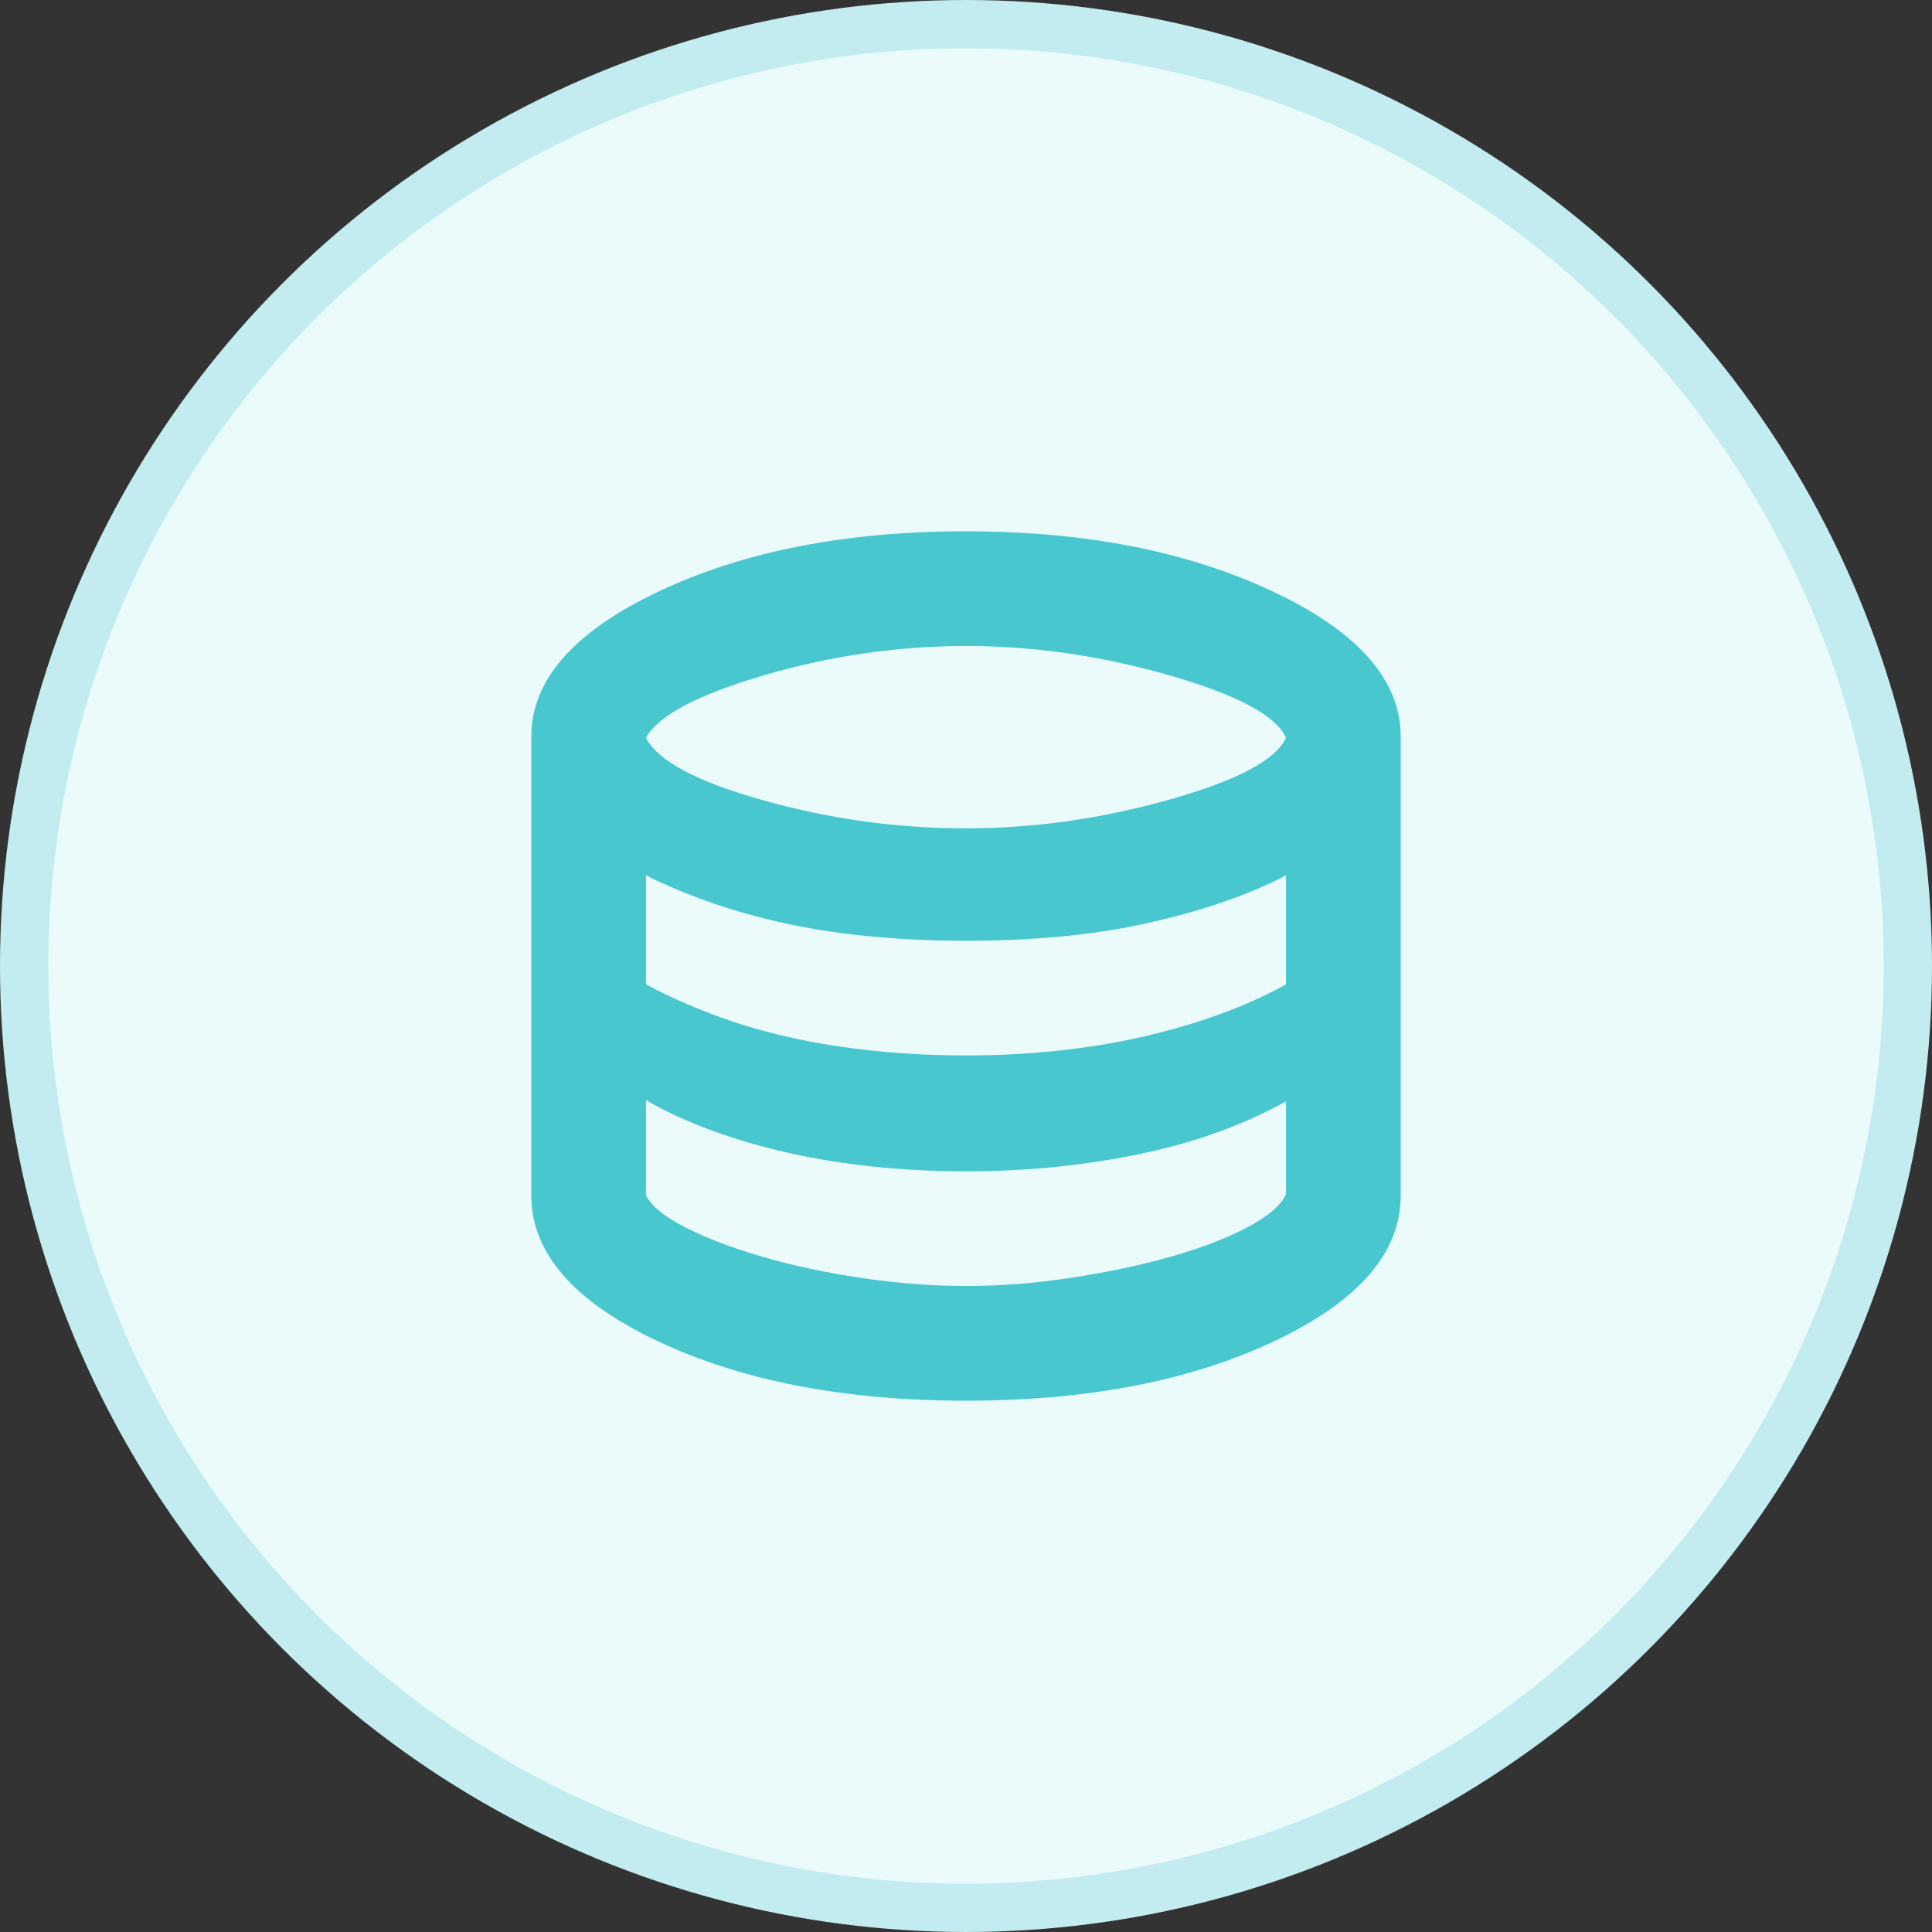 <svg width="40" height="40" viewBox="0 0 40 40" fill="none" xmlns="http://www.w3.org/2000/svg">
<rect x="0" y="0" width="40" height="40" fill="#333333" stroke="none"/>
<circle cx="20" cy="20" r="19.5" fill="#EBFBFC" stroke="#C2ECEF"/>
<path d="M20 29C17.483 29 15.354 28.588 13.612 27.765C11.871 26.942 11 25.937 11 24.749V15.251C11 14.079 11.879 13.078 13.636 12.246C15.393 11.415 17.515 11 20 11C22.47 11 24.587 11.415 26.353 12.246C28.118 13.078 29 14.079 29 15.251V24.749C29 25.937 28.129 26.942 26.388 27.765C24.646 28.588 22.517 29 20 29ZM20 17.15C21.393 17.15 22.794 16.953 24.203 16.557C25.612 16.161 26.419 15.733 26.625 15.274C26.419 14.815 25.612 14.384 24.203 13.98C22.794 13.576 21.393 13.375 20 13.375C18.591 13.375 17.198 13.576 15.821 13.98C14.443 14.384 13.628 14.815 13.375 15.274C13.612 15.749 14.419 16.181 15.797 16.568C17.174 16.956 18.575 17.15 20 17.15ZM20 21.852C20.633 21.852 21.255 21.821 21.865 21.757C22.474 21.694 23.059 21.599 23.621 21.472C24.183 21.346 24.718 21.191 25.224 21.009C25.731 20.827 26.198 20.617 26.625 20.38V18.124C26.198 18.346 25.735 18.539 25.237 18.705C24.738 18.872 24.211 19.014 23.657 19.133C23.103 19.252 22.521 19.339 21.912 19.394C21.302 19.45 20.665 19.478 20 19.478C19.351 19.478 18.718 19.45 18.1 19.394C17.483 19.339 16.893 19.252 16.331 19.133C15.769 19.014 15.239 18.868 14.741 18.694C14.242 18.52 13.786 18.33 13.375 18.124V20.38C13.786 20.602 14.242 20.807 14.741 20.997C15.239 21.187 15.769 21.346 16.331 21.472C16.893 21.599 17.487 21.694 18.112 21.757C18.737 21.821 19.367 21.852 20 21.852ZM20 26.625C20.697 26.625 21.413 26.57 22.149 26.459C22.885 26.348 23.566 26.206 24.192 26.032C24.817 25.858 25.351 25.655 25.794 25.426C26.238 25.196 26.515 24.963 26.625 24.726V22.802C26.198 23.04 25.735 23.25 25.237 23.432C24.738 23.614 24.207 23.764 23.646 23.882C23.083 24.001 22.497 24.092 21.888 24.156C21.279 24.219 20.649 24.251 20 24.251C19.351 24.251 18.718 24.219 18.1 24.156C17.483 24.092 16.893 23.997 16.331 23.871C15.769 23.744 15.239 23.59 14.741 23.407C14.242 23.225 13.786 23.016 13.375 22.778V24.749C13.486 24.971 13.759 25.193 14.194 25.414C14.629 25.636 15.159 25.838 15.784 26.019C16.41 26.202 17.095 26.348 17.839 26.459C18.583 26.57 19.303 26.625 20 26.625Z" fill="#49C7CF"/>
</svg>
